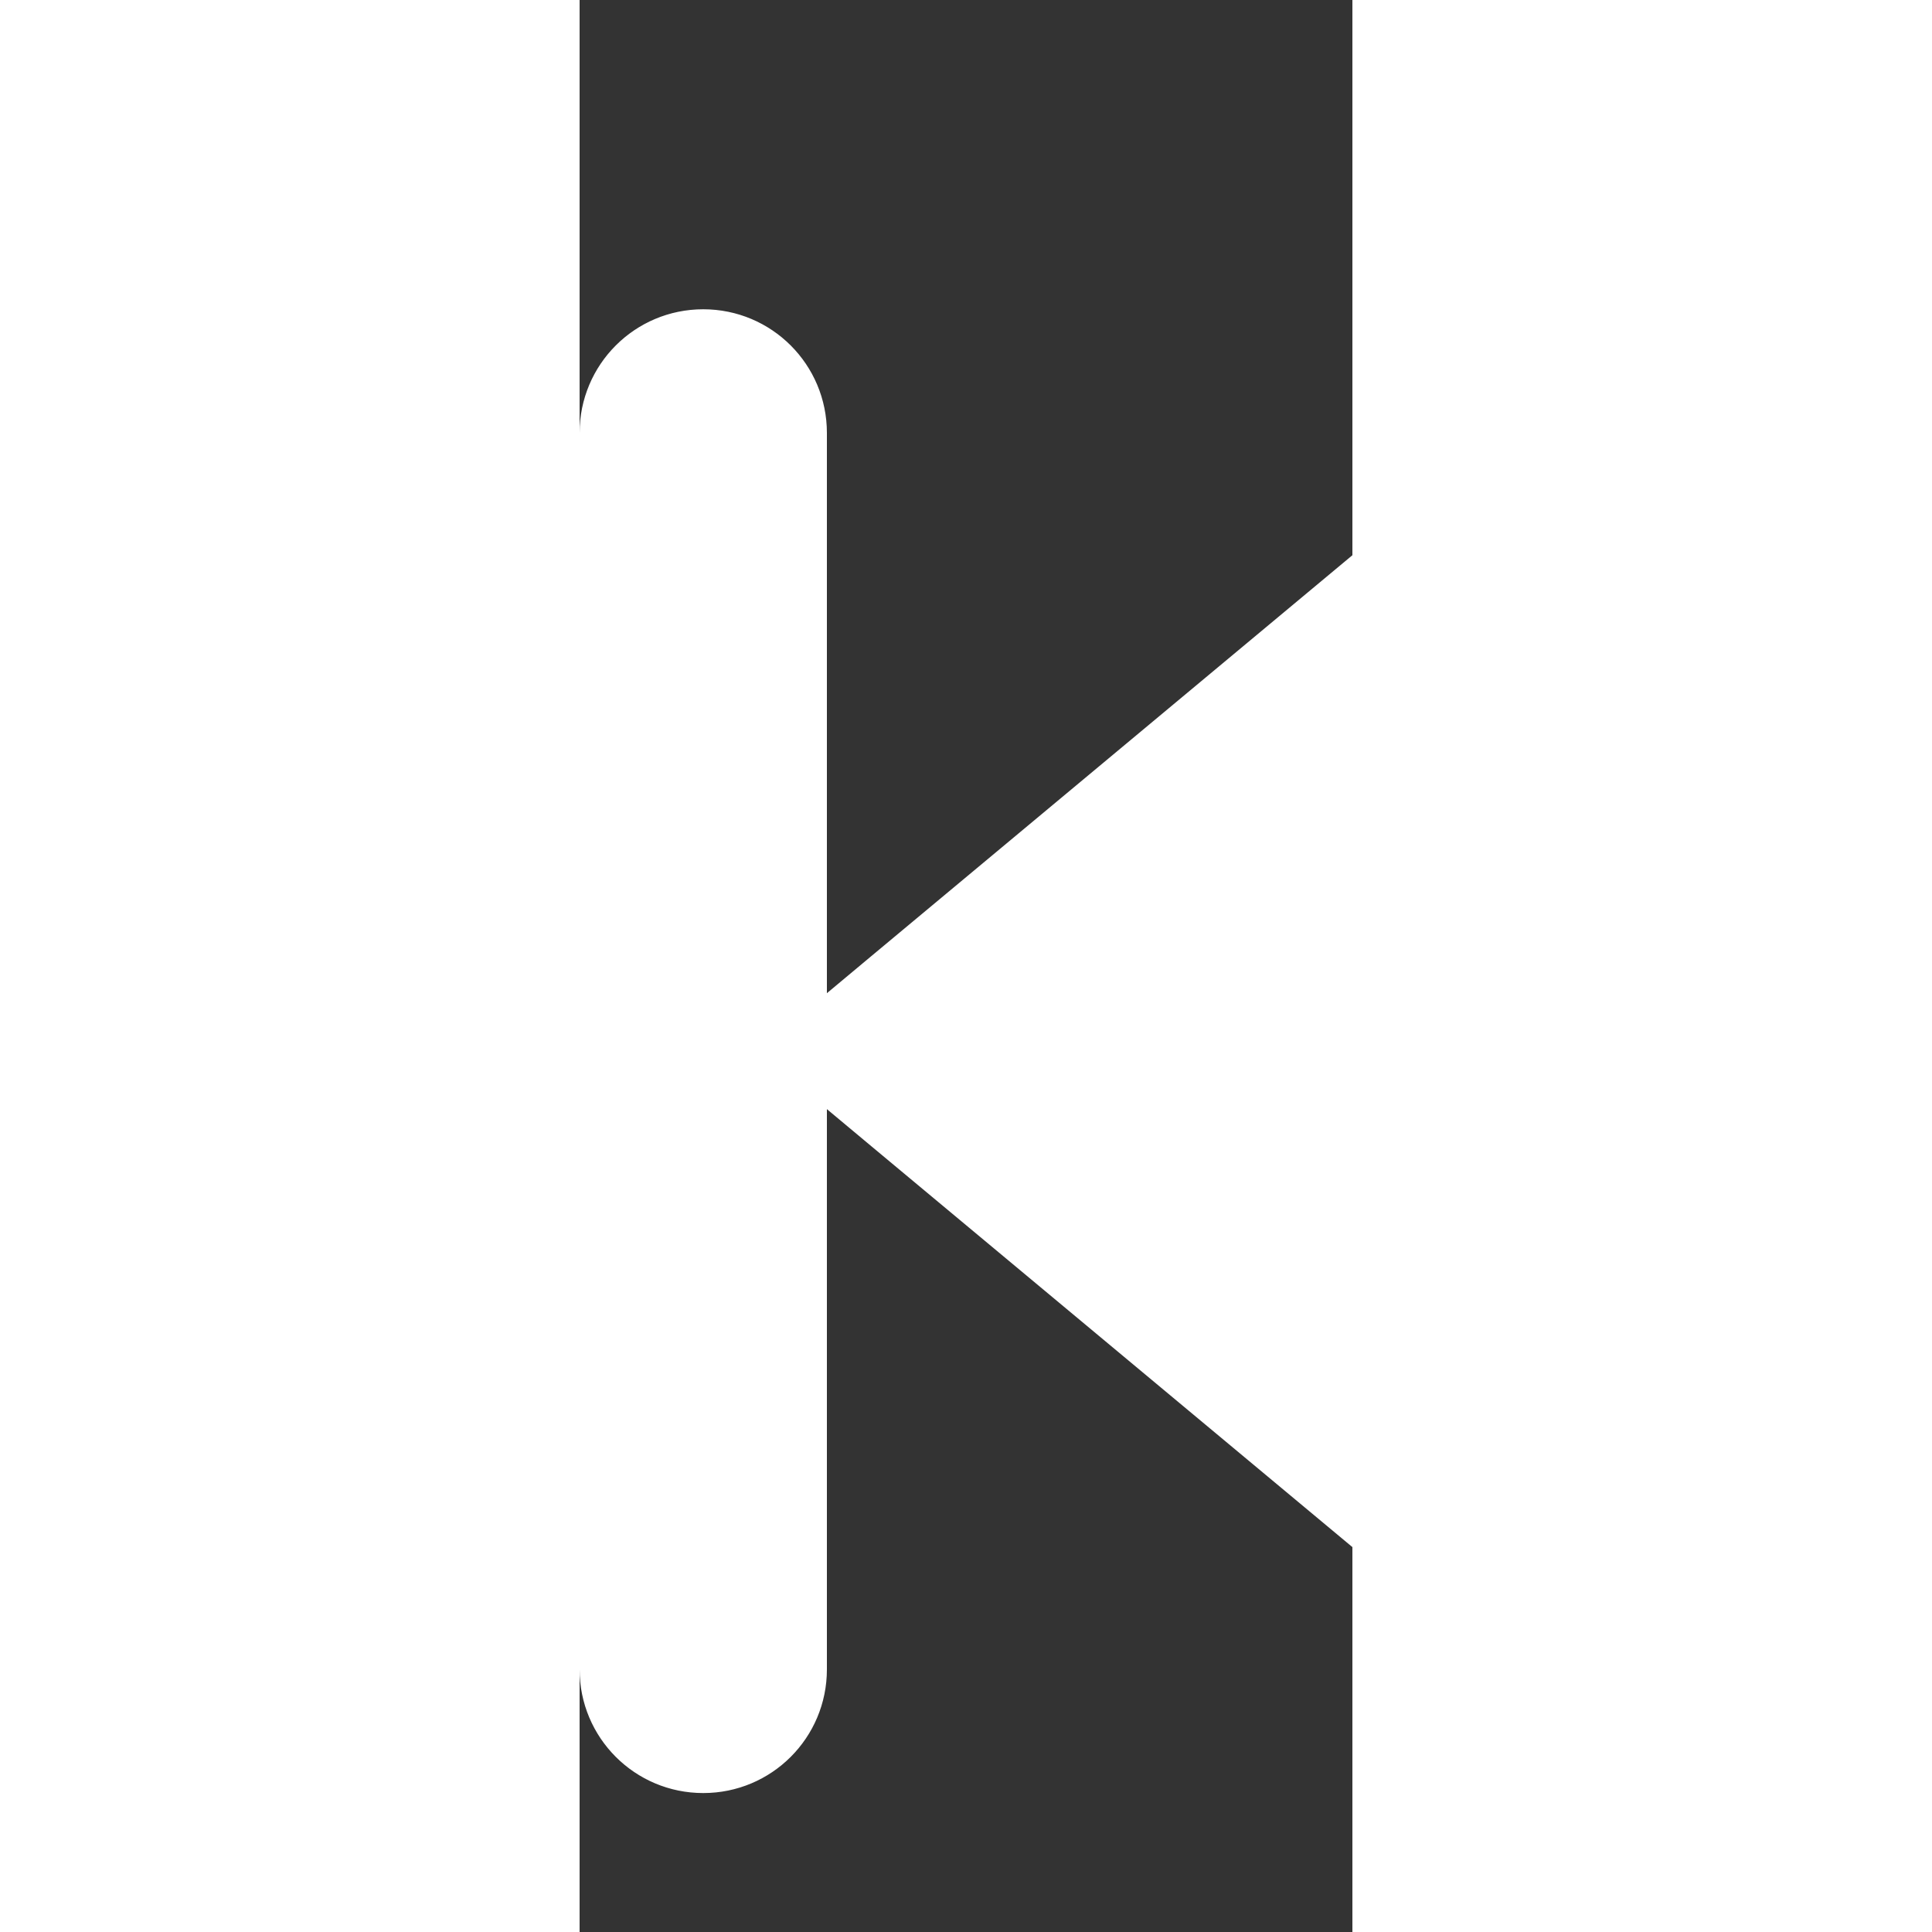 <svg  viewBox="0 -4 10 25" width='20' height="20" fill='#fff'  xmlns="http://www.w3.org/2000/svg">
<rect x="0" y="-4" width="10" height="25" fill="#333333" stroke="none"/>
<path d="M13.375 18.832C13.85 19.227 14.515 19.317 15.08 19.052C15.645 18.787 16 18.222 16 17.602V1.602C16 0.982 15.64 0.417 15.08 0.152C14.52 -0.113 13.855 -0.028 13.375 0.372L3.775 8.372L3.2 8.852V1.602C3.2 0.717 2.485 0.002 1.6 0.002C0.715 0.002 0 0.717 0 1.602V17.602C0 18.487 0.715 19.202 1.6 19.202C2.485 19.202 3.2 18.487 3.2 17.602V10.352L3.775 10.832L13.375 18.832Z"/>
</svg>